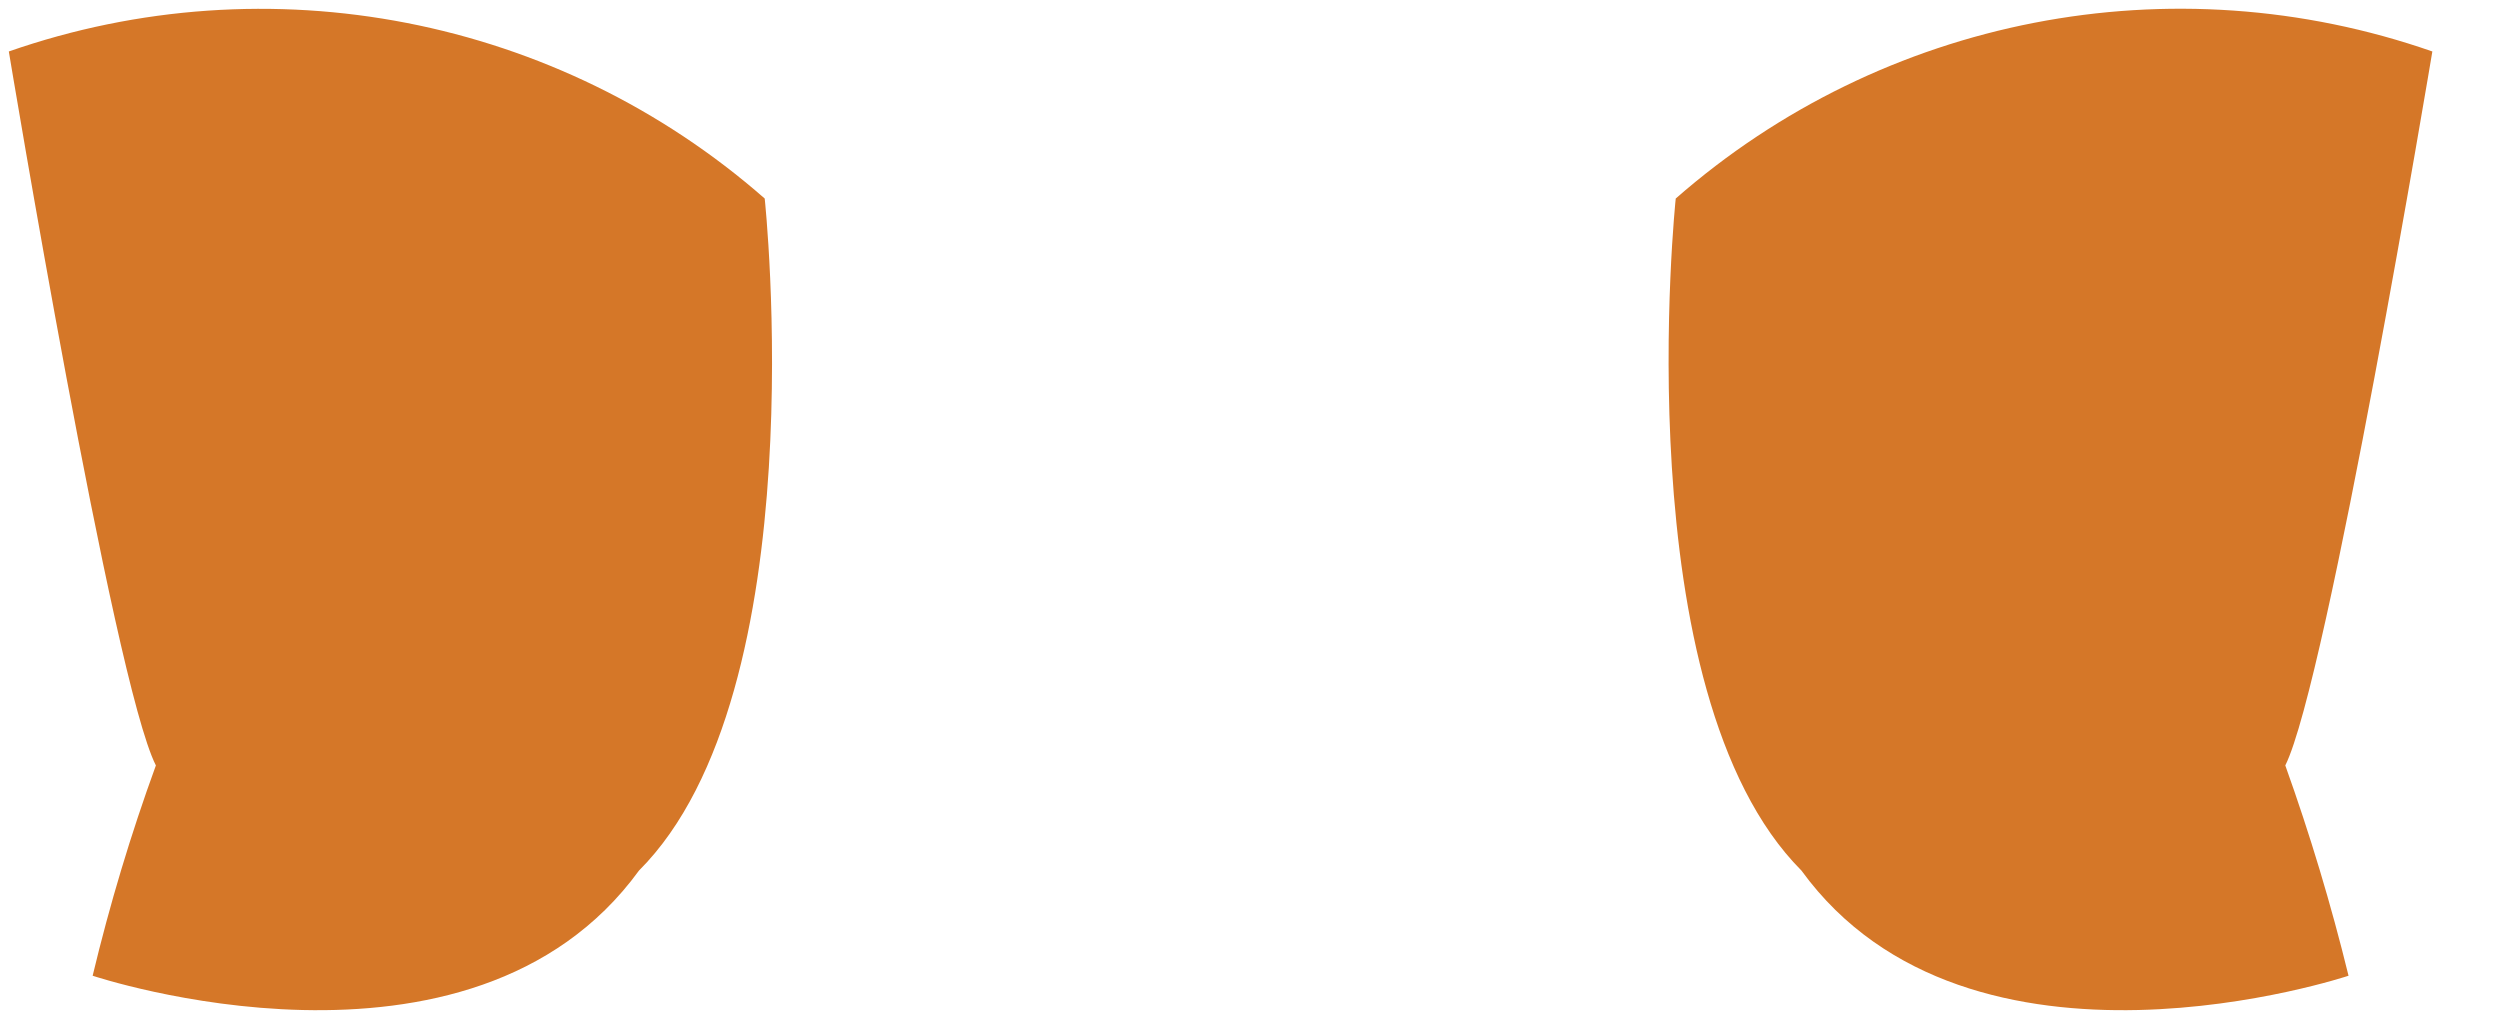 <?xml version="1.0" encoding="UTF-8"?>
<svg width="34px" height="14px" viewBox="0 0 34 14" version="1.1" xmlns="http://www.w3.org/2000/svg" xmlns:xlink="http://www.w3.org/1999/xlink">
    <!-- Generator: Sketch 49.3 (51167) - http://www.bohemiancoding.com/sketch -->
    <title>Group</title>
    <desc>Created with Sketch.</desc>
    <defs></defs>
    <g id="Page-1" stroke="none" stroke-width="1" fill="none" fill-rule="evenodd">
        <g id="Group" fill="#D57728" fill-rule="nonzero">
            <path d="M0.12,0.7 C0.12,0.7 1.54,9.27 2.12,10.41 C1.779,11.346 1.492,12.301 1.26,13.27 C1.26,13.27 6.4,14.99 8.69,11.84 C11.12,9.41 10.4,2.7 10.4,2.7 C7.584,0.231 3.657,-0.533 0.12,0.7 Z" id="Shape"></path>
            <path d="M33.08,0.7 C33.08,0.7 31.65,9.27 31.08,10.41 C31.416,11.348 31.703,12.302 31.94,13.27 C31.94,13.27 26.79,14.99 24.5,11.84 C22.08,9.41 22.79,2.7 22.79,2.7 C25.61,0.229 29.54,-0.535 33.08,0.7 Z" id="Shape"></path>
        </g>
    </g>
</svg>